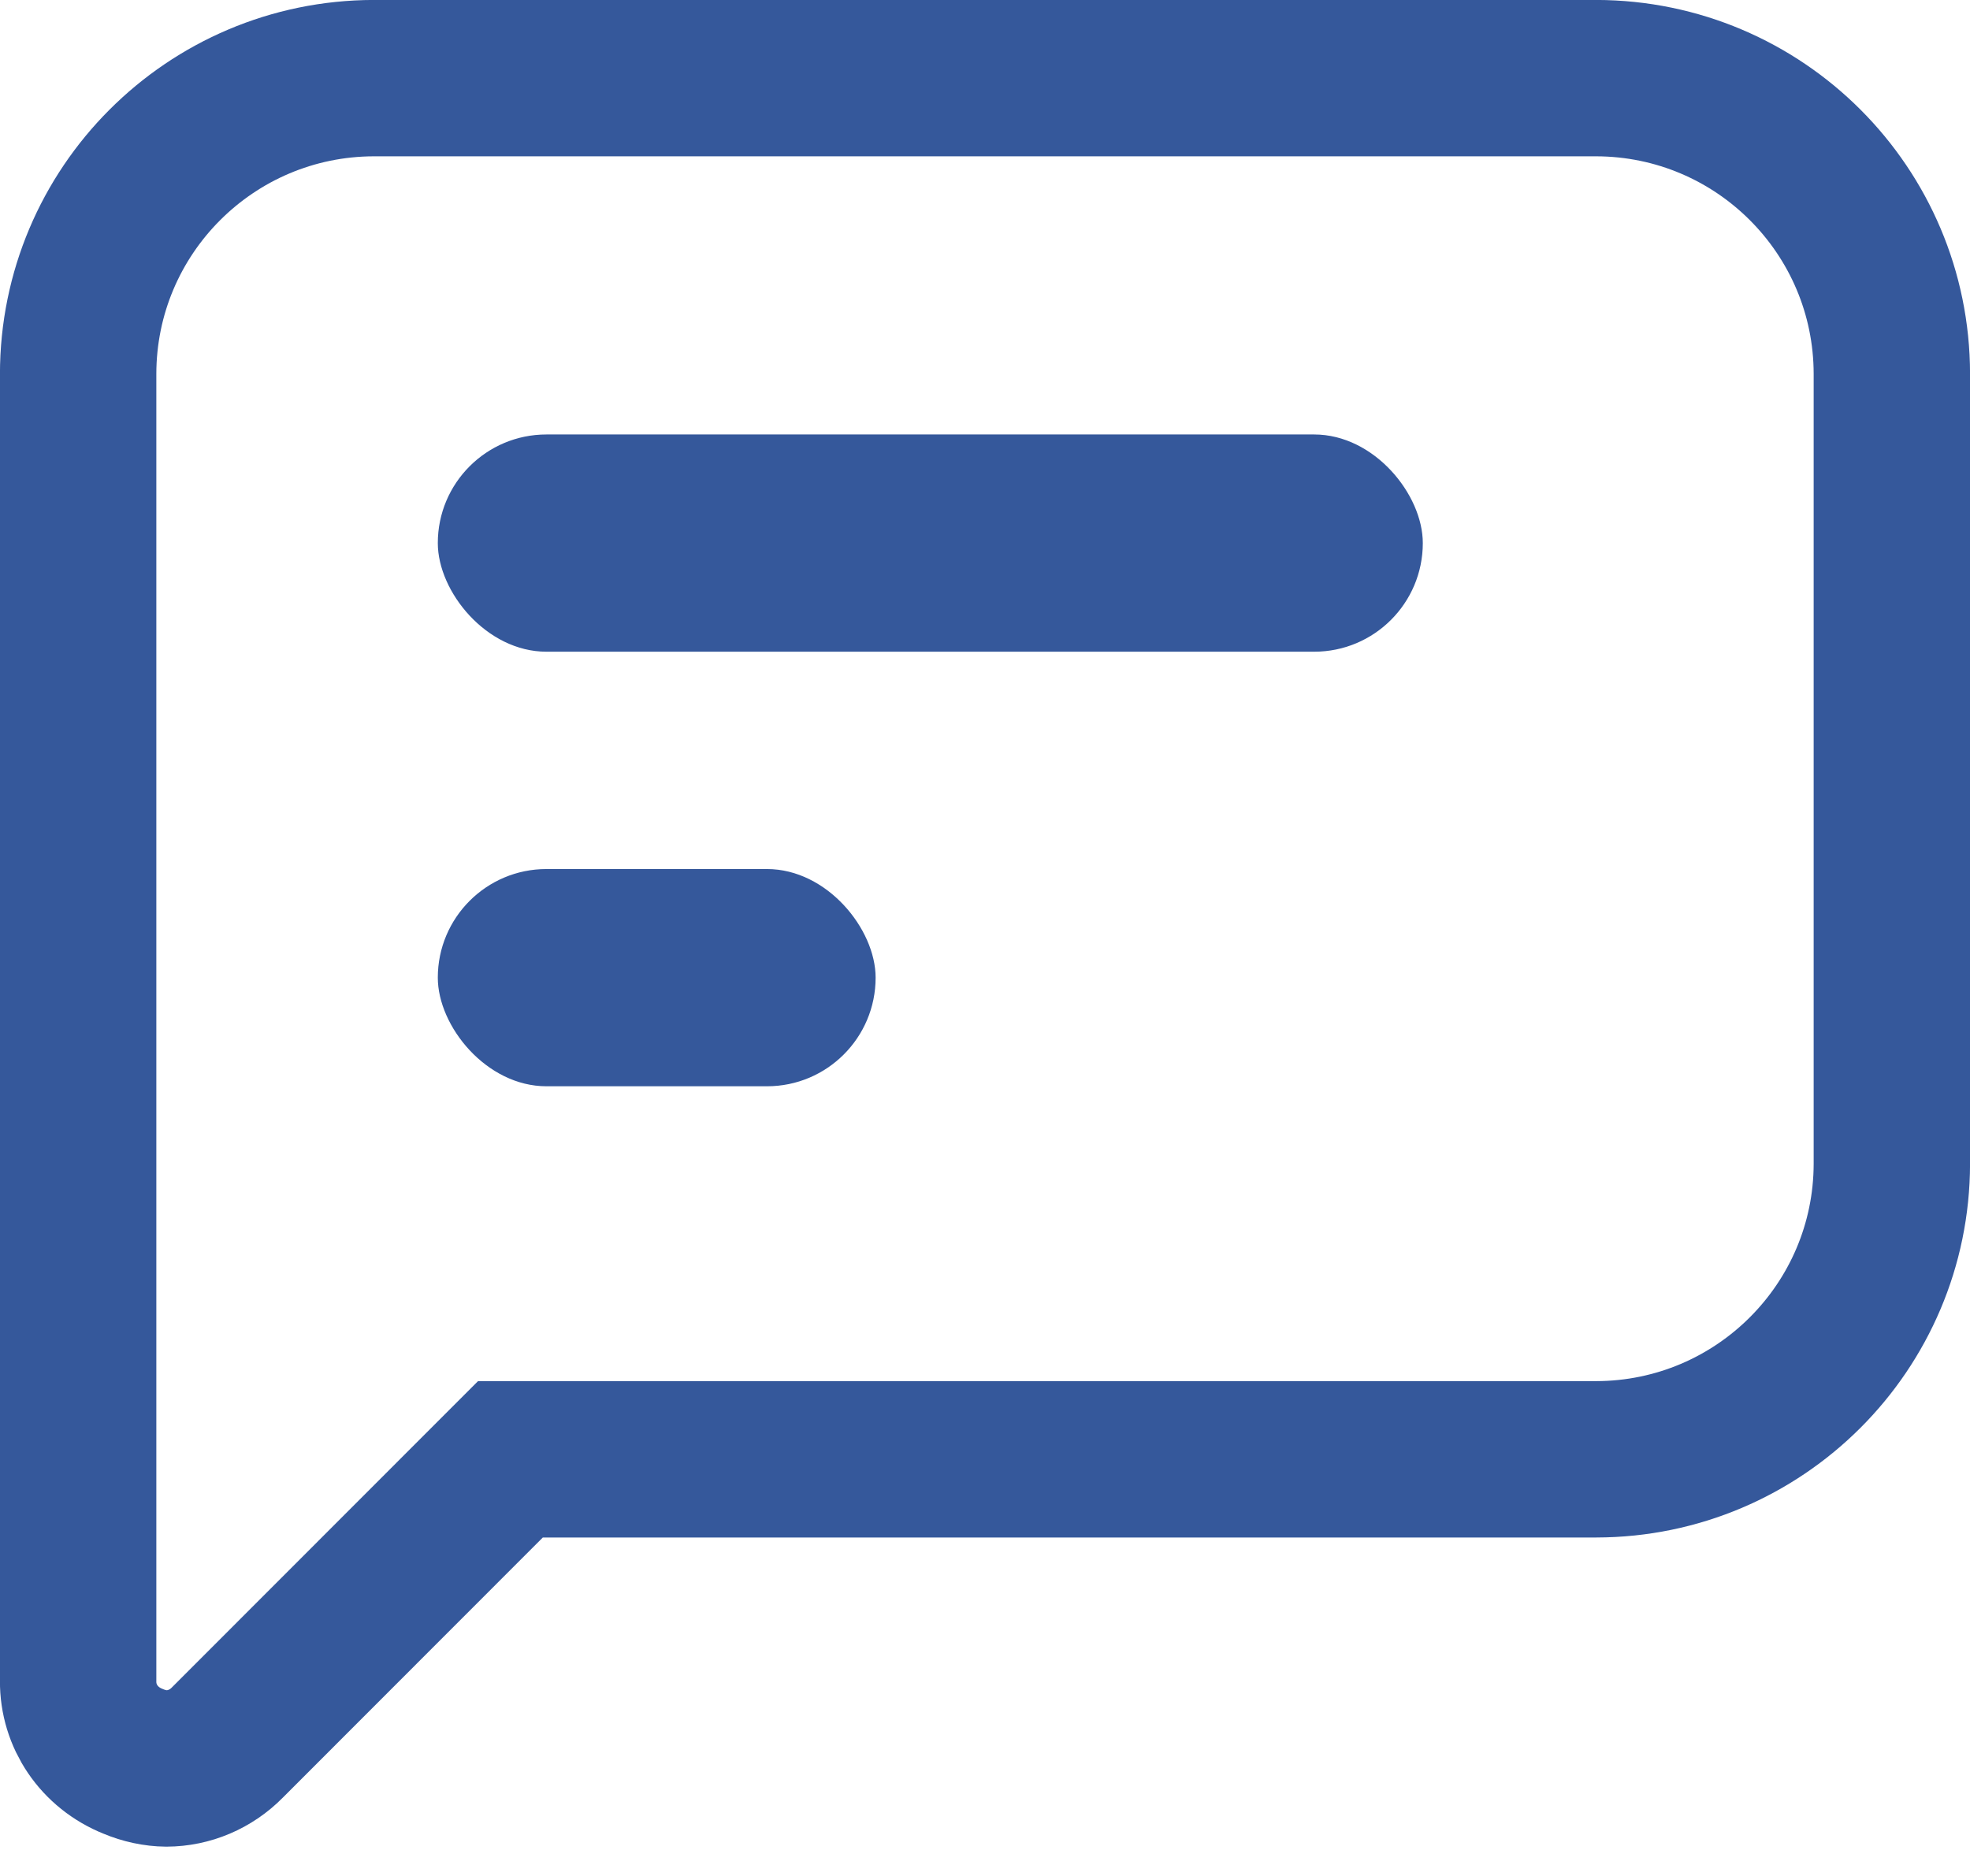<?xml version="1.0" encoding="UTF-8" ?>
<svg width="21px" height="20px" viewBox="0 0 21 20" version="1.1" xmlns="http://www.w3.org/2000/svg" xmlns:xlink="http://www.w3.org/1999/xlink">
    <!-- Generator: Sketch 61.2 (89653) - https://sketch.com -->
    <title>Log a Case</title>
    <desc>Created with Sketch.</desc>
    <g id="Symbols" stroke="none" stroke-width="1" fill="none" fill-rule="evenodd">
        <g id="Sidebar/Close_State" transform="translate(-32, -158)">
            <g id="Sidebar/Open_State">
                <g id="Sidebar">
                    <g id="Group" transform="translate(32, 92)">
                        <g id="Log-a-Case" transform="translate(0, 66)">
                            <g id="reviews">
                                <path d="M17.015,0.833 L17.017,0.833 L3.985,0.833 C2.244,0.836 0.833,2.248 0.833,3.989 L0.833,17.922 C0.83,18.296 1.056,18.633 1.419,18.778 C1.535,18.827 1.659,18.853 1.774,18.854 C2.016,18.853 2.249,18.755 2.424,18.577 L5.441,15.558 L5.786,15.558 L17.015,15.558 C18.755,15.555 20.164,14.146 20.167,12.408 L20.167,3.986 C20.165,2.246 18.756,0.836 17.015,0.833 Z" id="Path" stroke="#35589b" stroke-width="1.667" fill-rule="nonzero"></path>
                                <rect id="Rectangle" fill="#35589b" x="4.667" y="4.632" width="10.5" height="2.316" rx="1.158"></rect>
                                <rect id="Rectangle" fill="#35589b" x="4.667" y="9.265" width="4.667" height="2.316" rx="1.158"></rect>
                            </g>
                        </g>
                    </g>
                </g>
            </g>
        </g>
    </g>
</svg>
